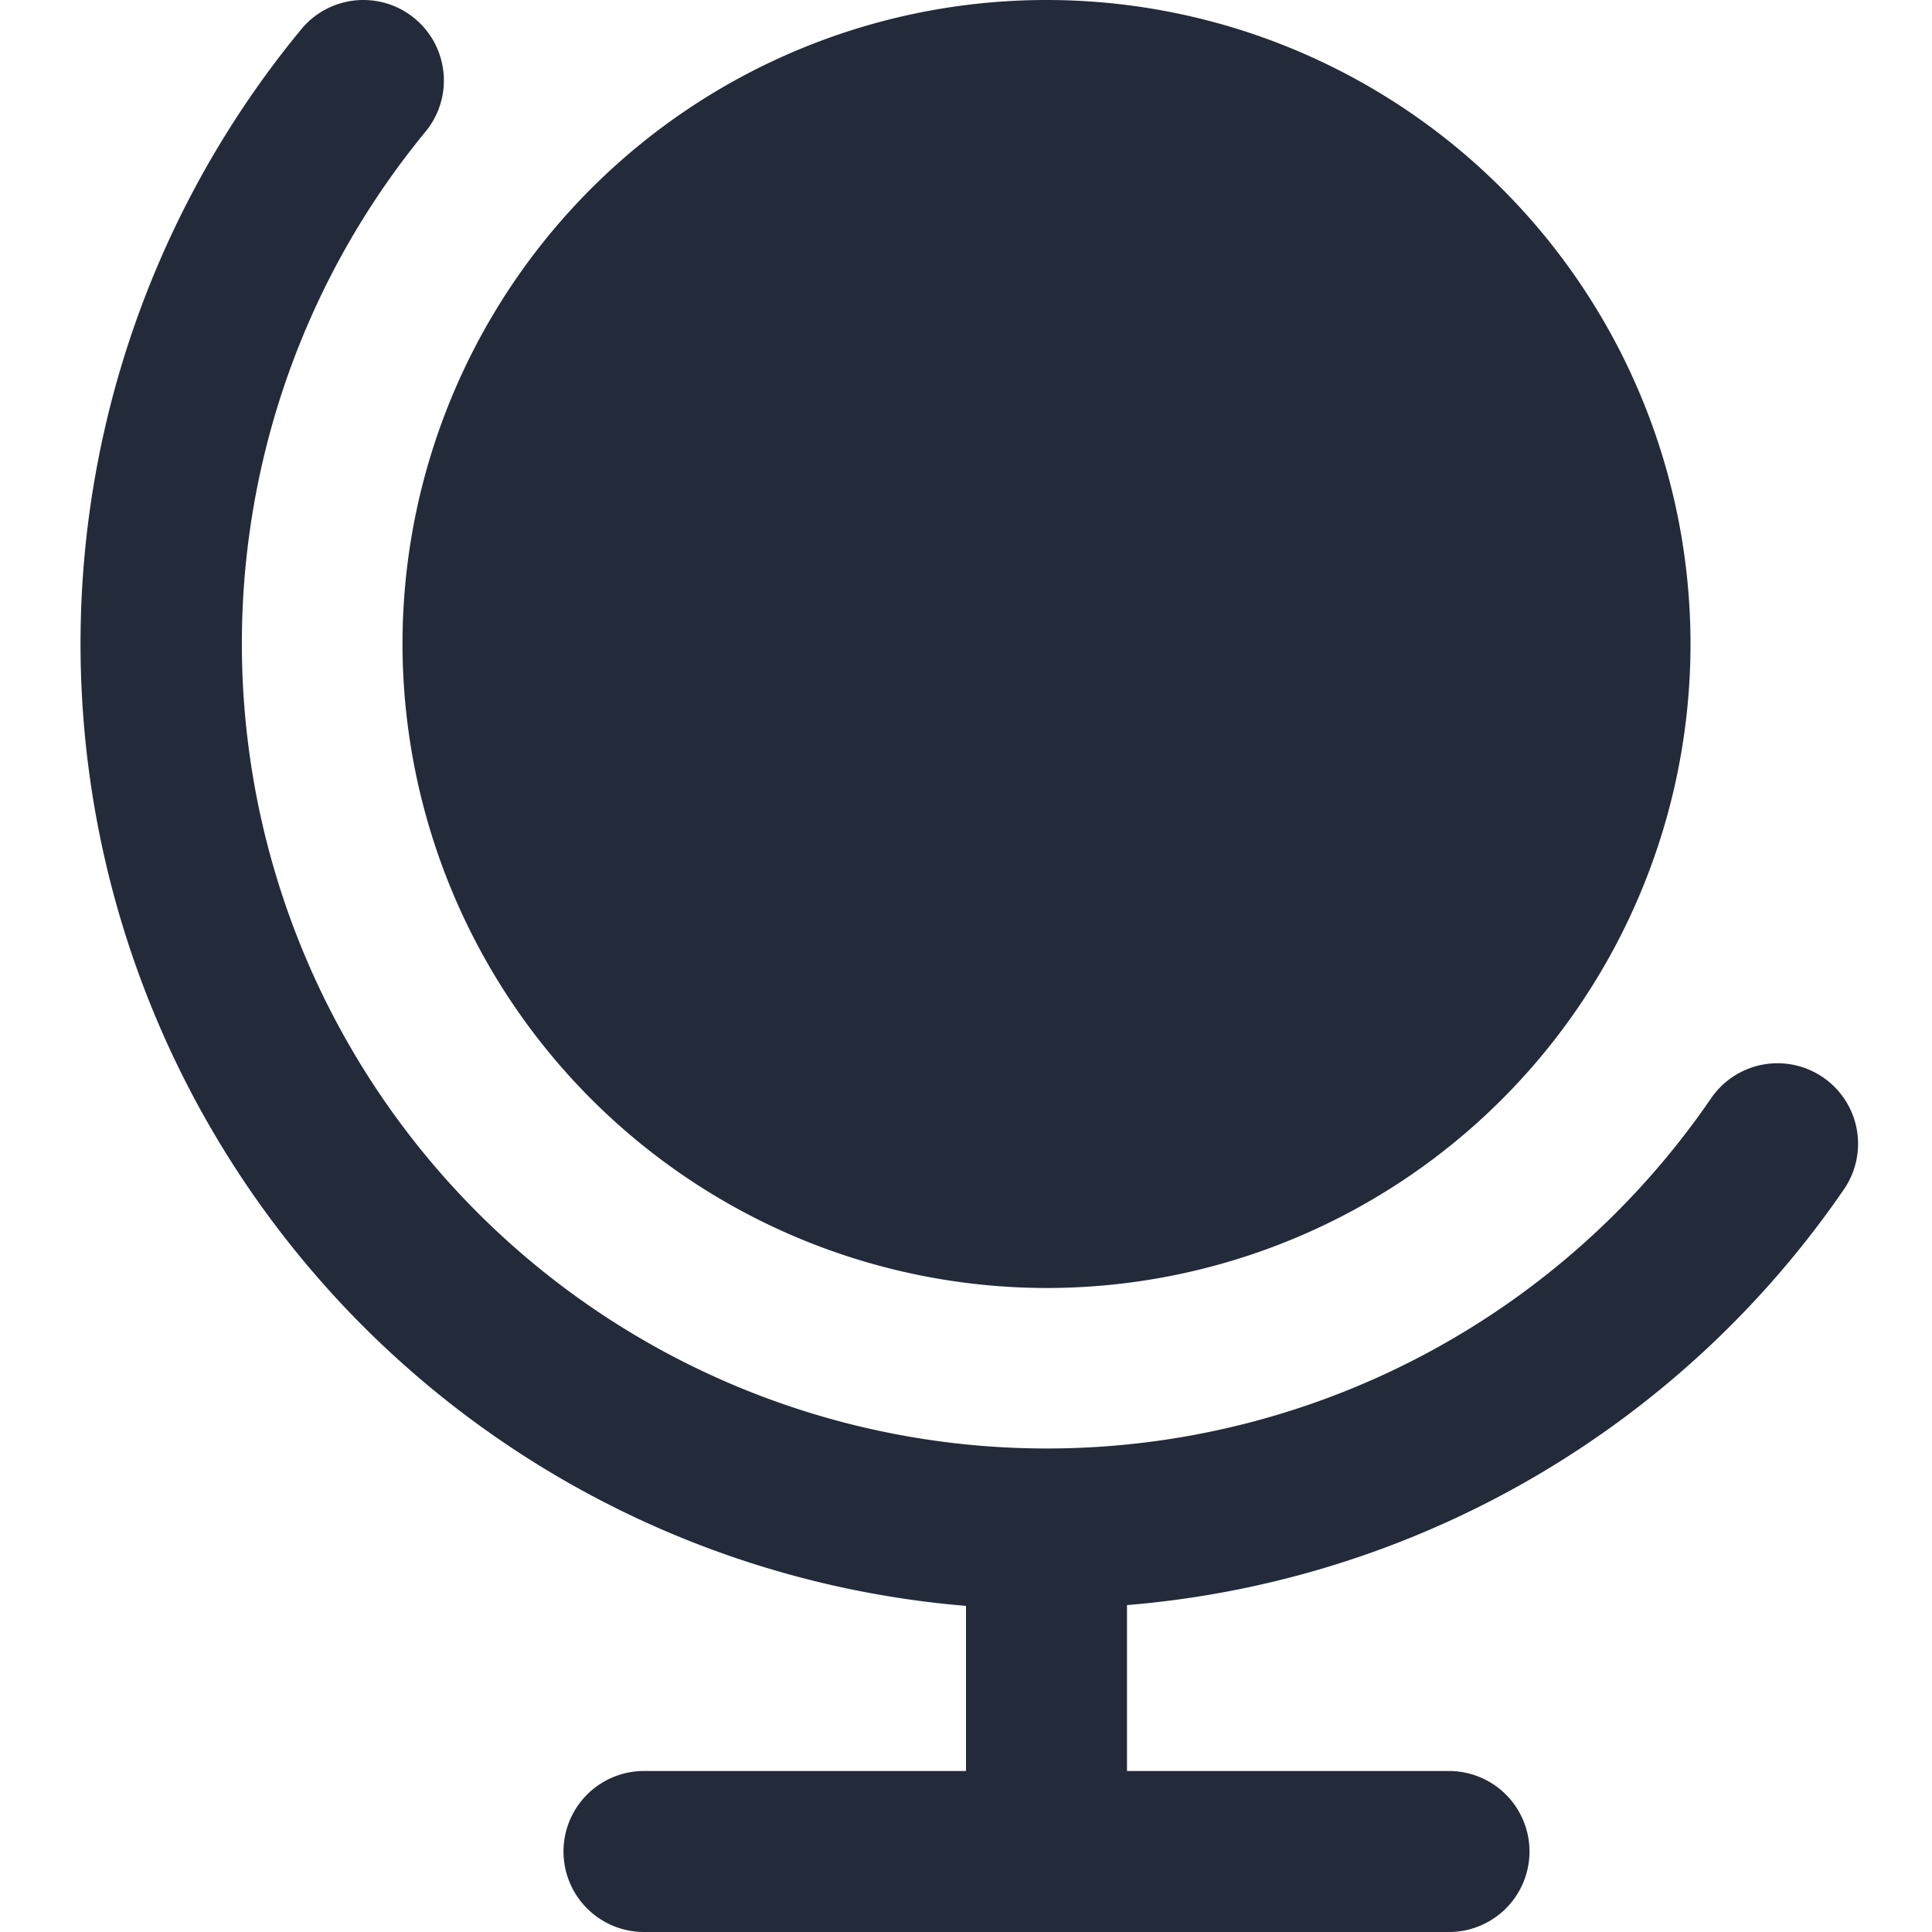 <svg xmlns="http://www.w3.org/2000/svg" viewBox="0 0 24 24" fill="#232A3A" stroke="none">
    <path d="m5 8a8 8 0 1 1 8 8 8.009 8.009 0 0 1 -8-8zm17.646 5.383a1 1 0 0 0 -1.39.26 10 10 0 1 1 -15.971-12.006 1 1 0 0 0 -1.542-1.274 11.994 11.994 0 0 0 8.257 19.586v2.051h-4a1 1 0 0 0 0 2h10a1 1 0 0 0 0-2h-4v-2.061a11.992 11.992 0 0 0 8.907-5.166 1 1 0 0 0 -.261-1.39z"/>
</svg>